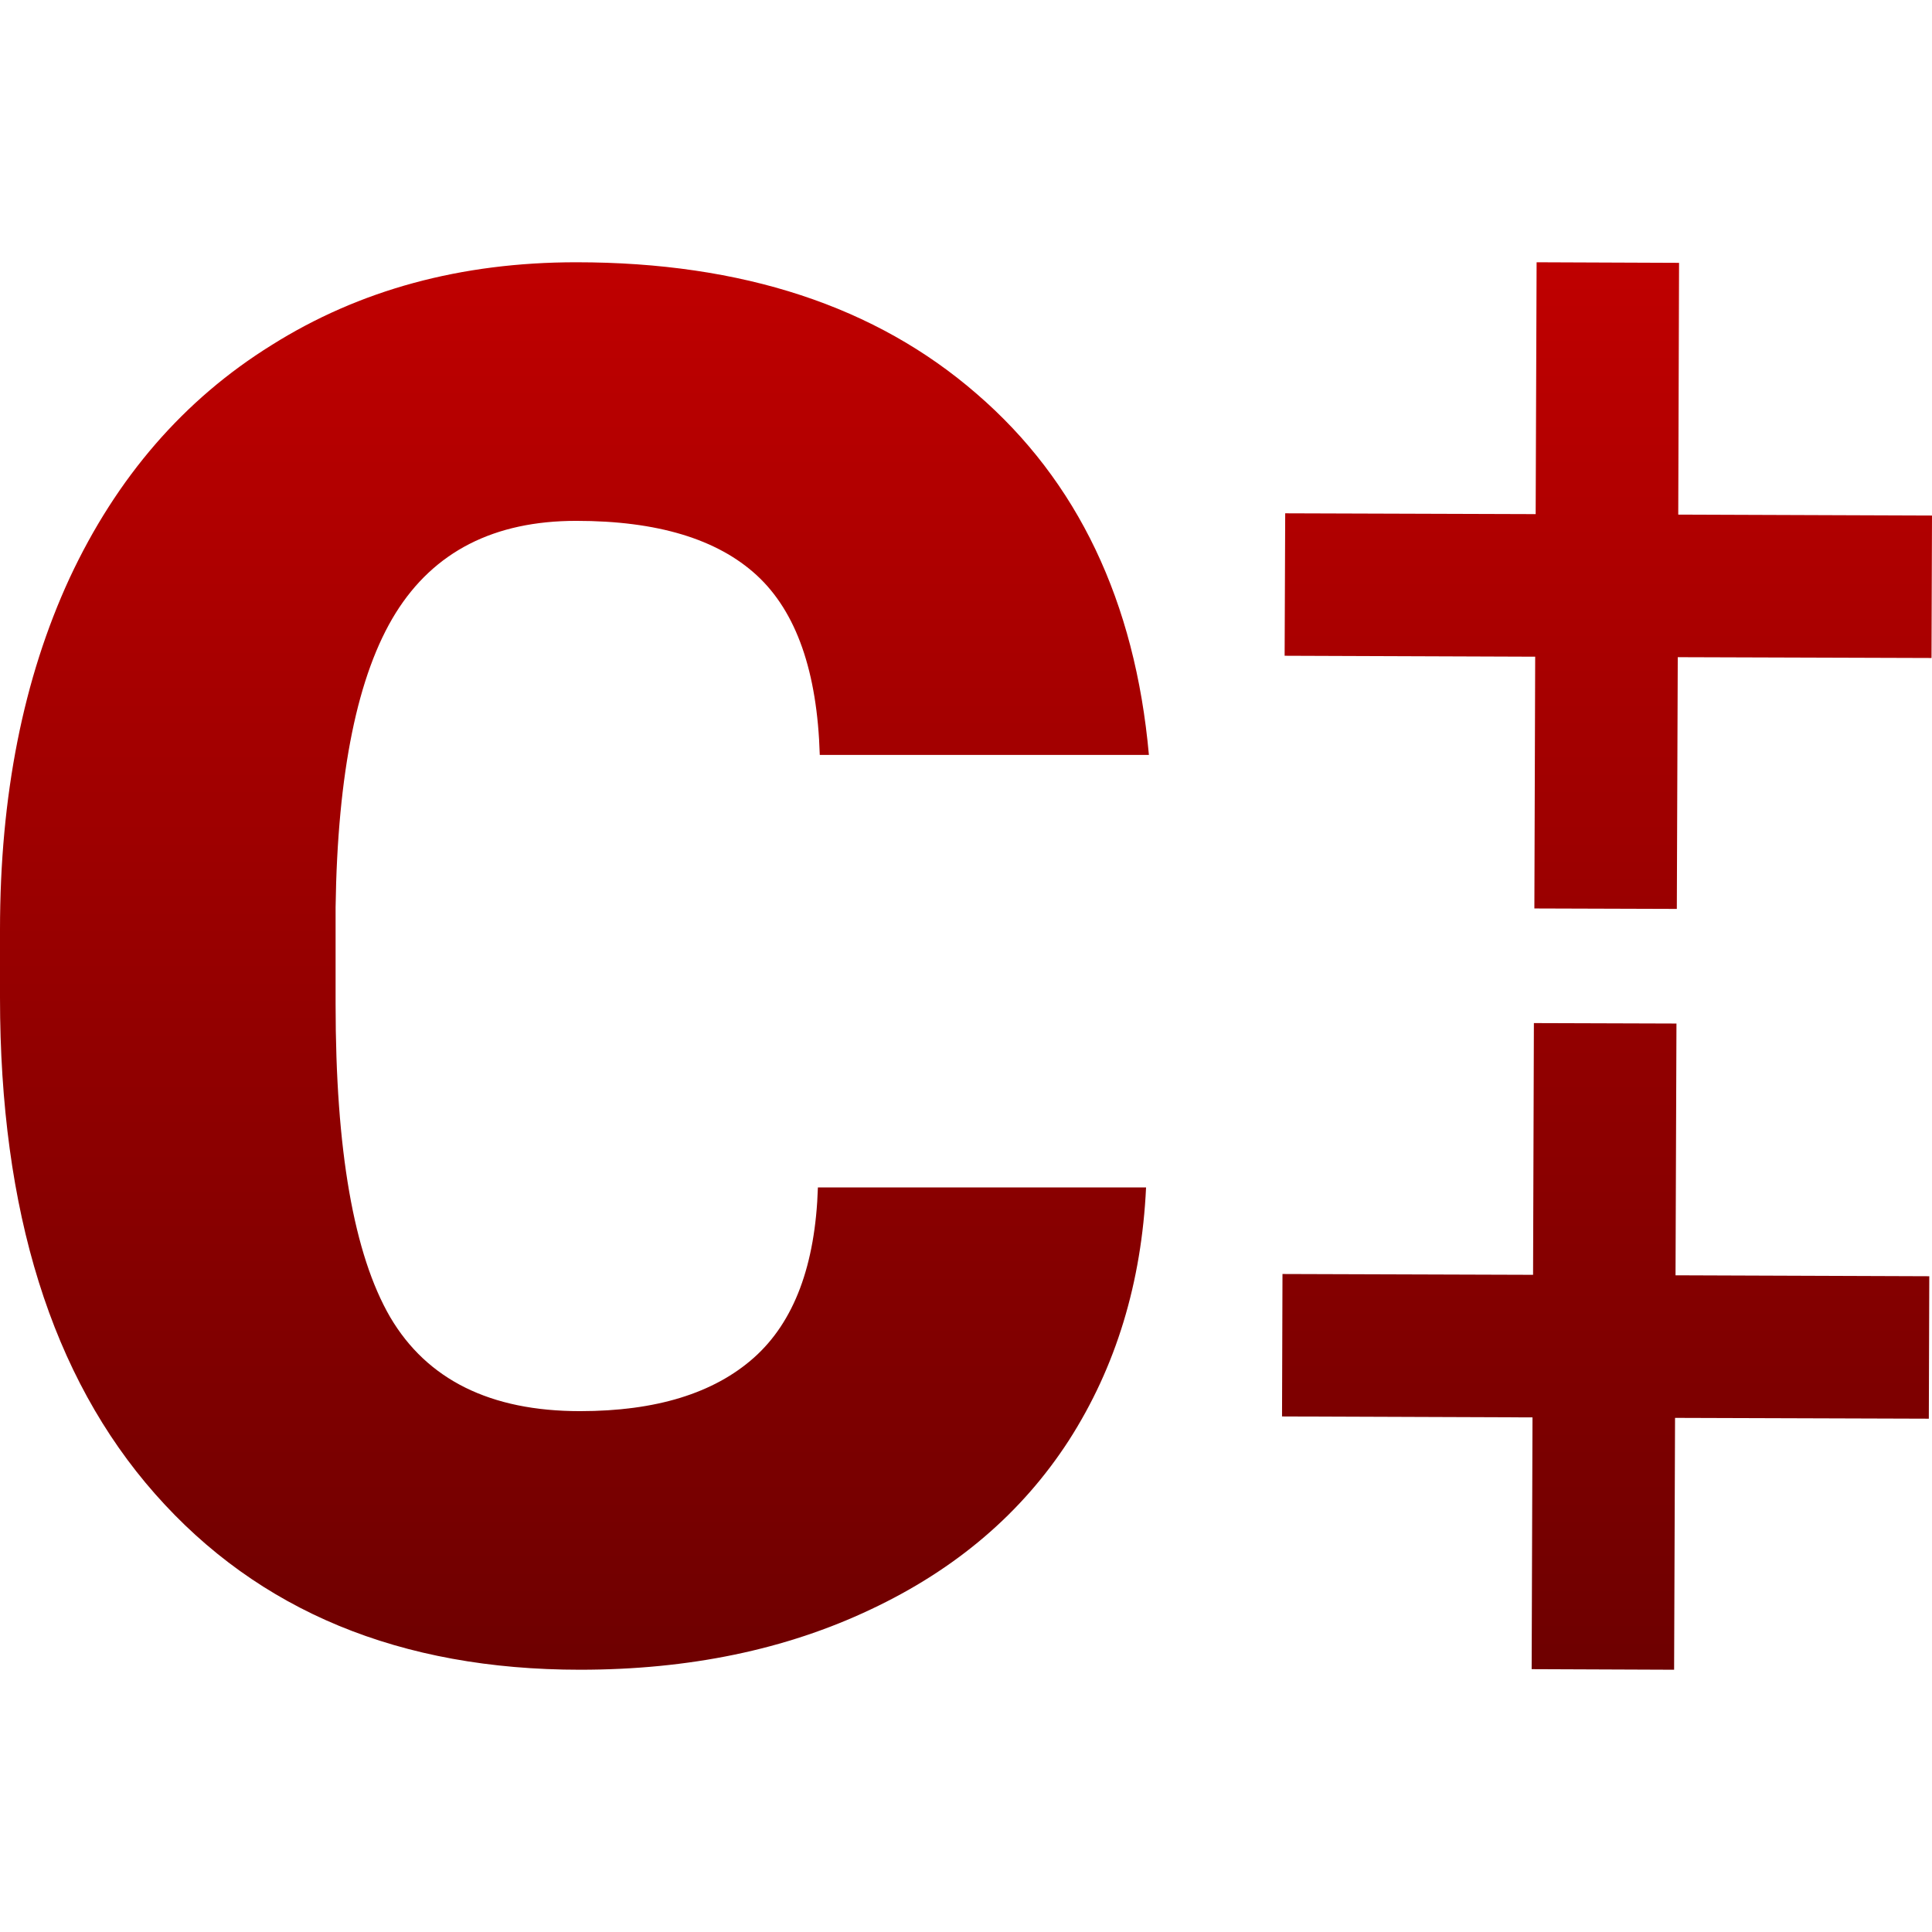 <svg xmlns="http://www.w3.org/2000/svg" xmlns:xlink="http://www.w3.org/1999/xlink" width="64" height="64" viewBox="0 0 64 64" version="1.1">
<defs>
<linearGradient id="linear0" gradientUnits="userSpaceOnUse" x1="0" y1="0" x2="0" y2="1" gradientTransform="matrix(64,0,0,46.625,0,8.688)">
<stop offset="0" style="stop-color:#bf0000;stop-opacity:1;"/>
<stop offset="1" style="stop-color:#6e0000;stop-opacity:1;"/>
</linearGradient>
</defs>
<g id="surface1">
<path style=" stroke:none;fill-rule:evenodd;fill:url(#linear0);" d="M 37.965 39.336 C 37.816 42.488 36.969 45.281 35.41 47.711 C 33.852 50.121 31.664 51.988 28.84 53.316 C 26.035 54.645 22.828 55.312 19.215 55.312 C 13.258 55.312 8.562 53.371 5.137 49.488 C 1.711 45.605 0 40.125 0 33.043 L 0 30.801 C 0 26.359 0.77 22.477 2.305 19.152 C 3.863 15.812 6.094 13.234 9 11.43 C 11.906 9.602 15.27 8.688 19.09 8.688 C 24.594 8.688 29.016 10.145 32.359 13.051 C 35.699 15.934 37.602 19.922 38.059 25.008 L 27.156 25.008 C 27.074 22.246 26.379 20.266 25.07 19.059 C 23.762 17.855 21.77 17.254 19.09 17.254 C 16.371 17.254 14.379 18.27 13.109 20.305 C 11.844 22.34 11.18 25.59 11.117 30.055 L 11.117 33.262 C 11.117 38.098 11.719 41.555 12.926 43.633 C 14.148 45.707 16.246 46.746 19.215 46.746 C 21.727 46.746 23.648 46.156 24.977 44.973 C 26.305 43.789 27.012 41.91 27.094 39.336 Z M 42.574 17.004 L 50.871 17.031 L 50.902 8.688 L 55.621 8.707 L 55.594 17.047 L 64 17.078 L 63.984 21.797 L 55.578 21.77 L 55.547 30.109 L 50.828 30.094 L 50.855 21.754 L 42.555 21.723 Z M 42.484 42.203 L 50.785 42.23 L 50.812 33.891 L 55.535 33.906 L 55.504 42.246 L 63.91 42.277 L 63.895 46.996 L 55.488 46.969 L 55.457 55.312 L 50.738 55.293 L 50.766 46.953 L 42.469 46.922 Z M 42.484 42.203 "/>
</g>
</svg>
